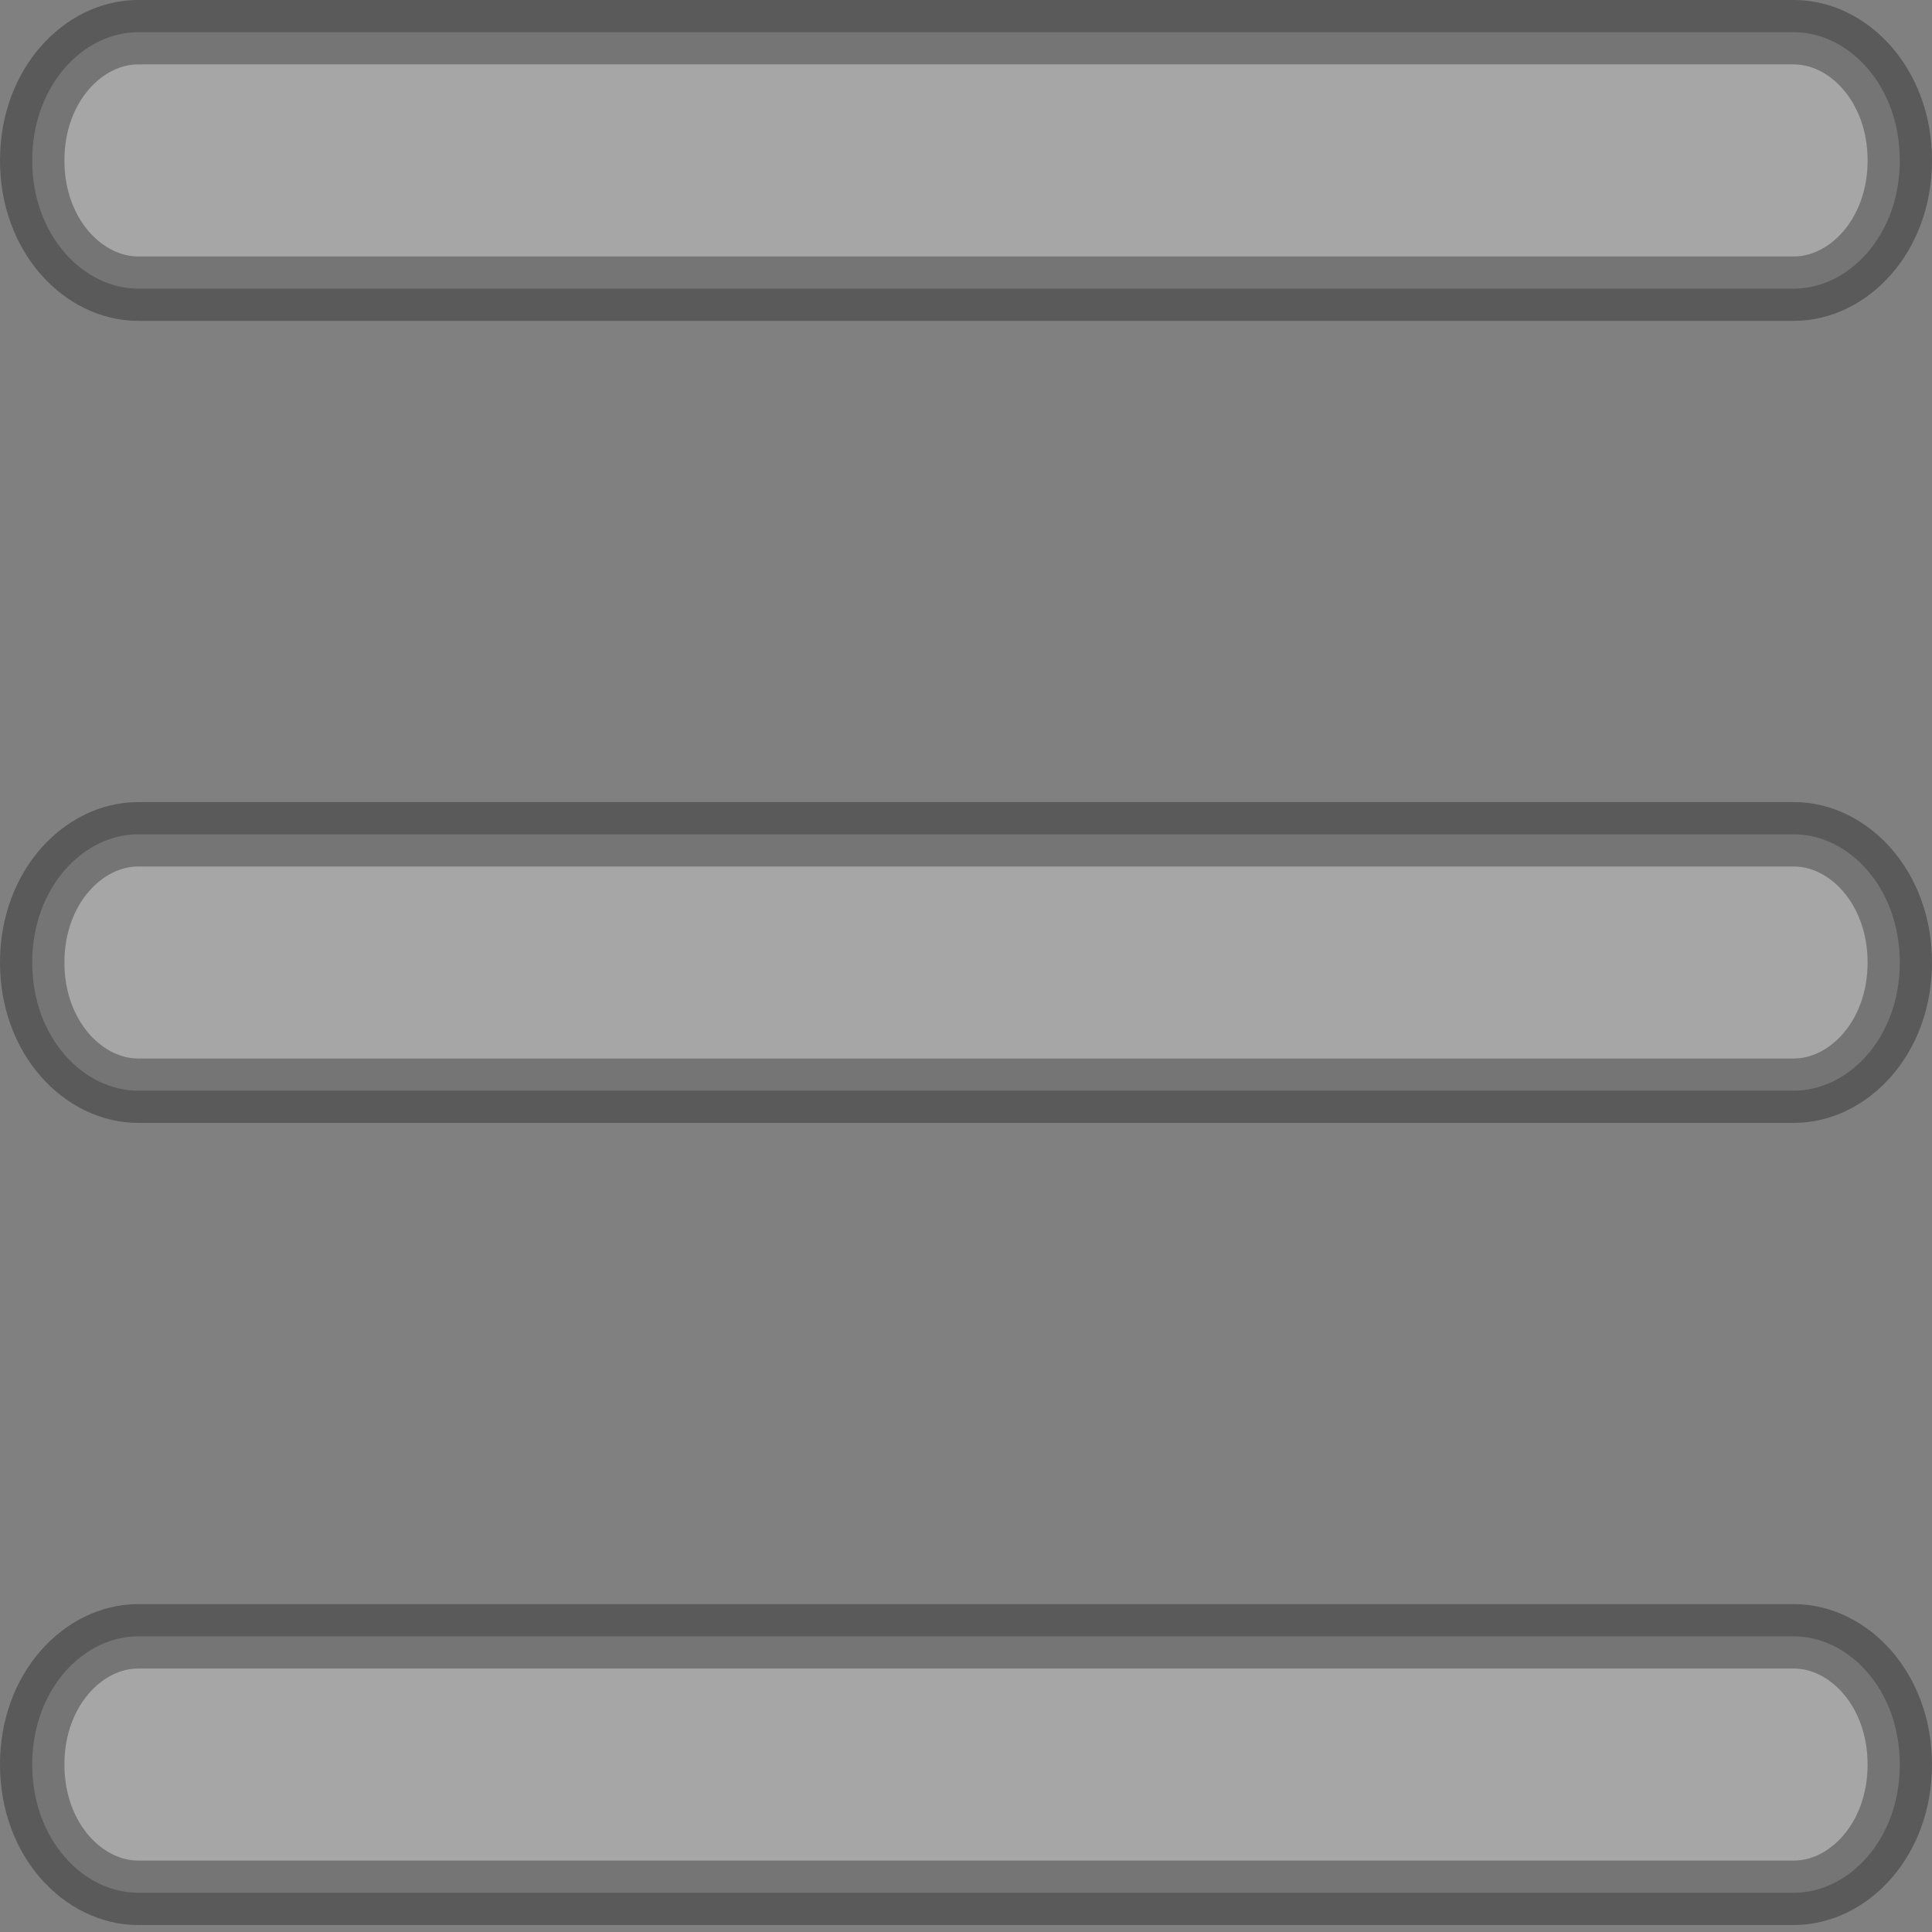 <svg width="30" height="30" viewBox="0 0 30 30" fill="FFFFFF" xmlns="http://www.w3.org/2000/svg">
<rect x="0" y="0" width="30" height="30" fill="#808080" stroke="none"/>
<path opacity="0.3" d="M0.5 2.491C0.5 1.316 1.302 0.5 2.143 0.5H27.857C28.698 0.5 29.5 1.316 29.5 2.491C29.5 3.666 28.698 4.482 27.857 4.482H2.143C1.302 4.482 0.5 3.666 0.5 2.491ZM0.5 14.946C0.5 13.771 1.302 12.955 2.143 12.955H27.857C28.698 12.955 29.5 13.771 29.5 14.946C29.5 16.12 28.698 16.936 27.857 16.936H2.143C1.302 16.936 0.5 16.12 0.5 14.946ZM29.5 27.4C29.5 28.575 28.698 29.391 27.857 29.391H2.143C1.302 29.391 0.5 28.575 0.5 27.4C0.5 26.225 1.302 25.409 2.143 25.409H27.857C28.698 25.409 29.5 26.225 29.5 27.4Z" fill="white" stroke="black"/>
</svg>
